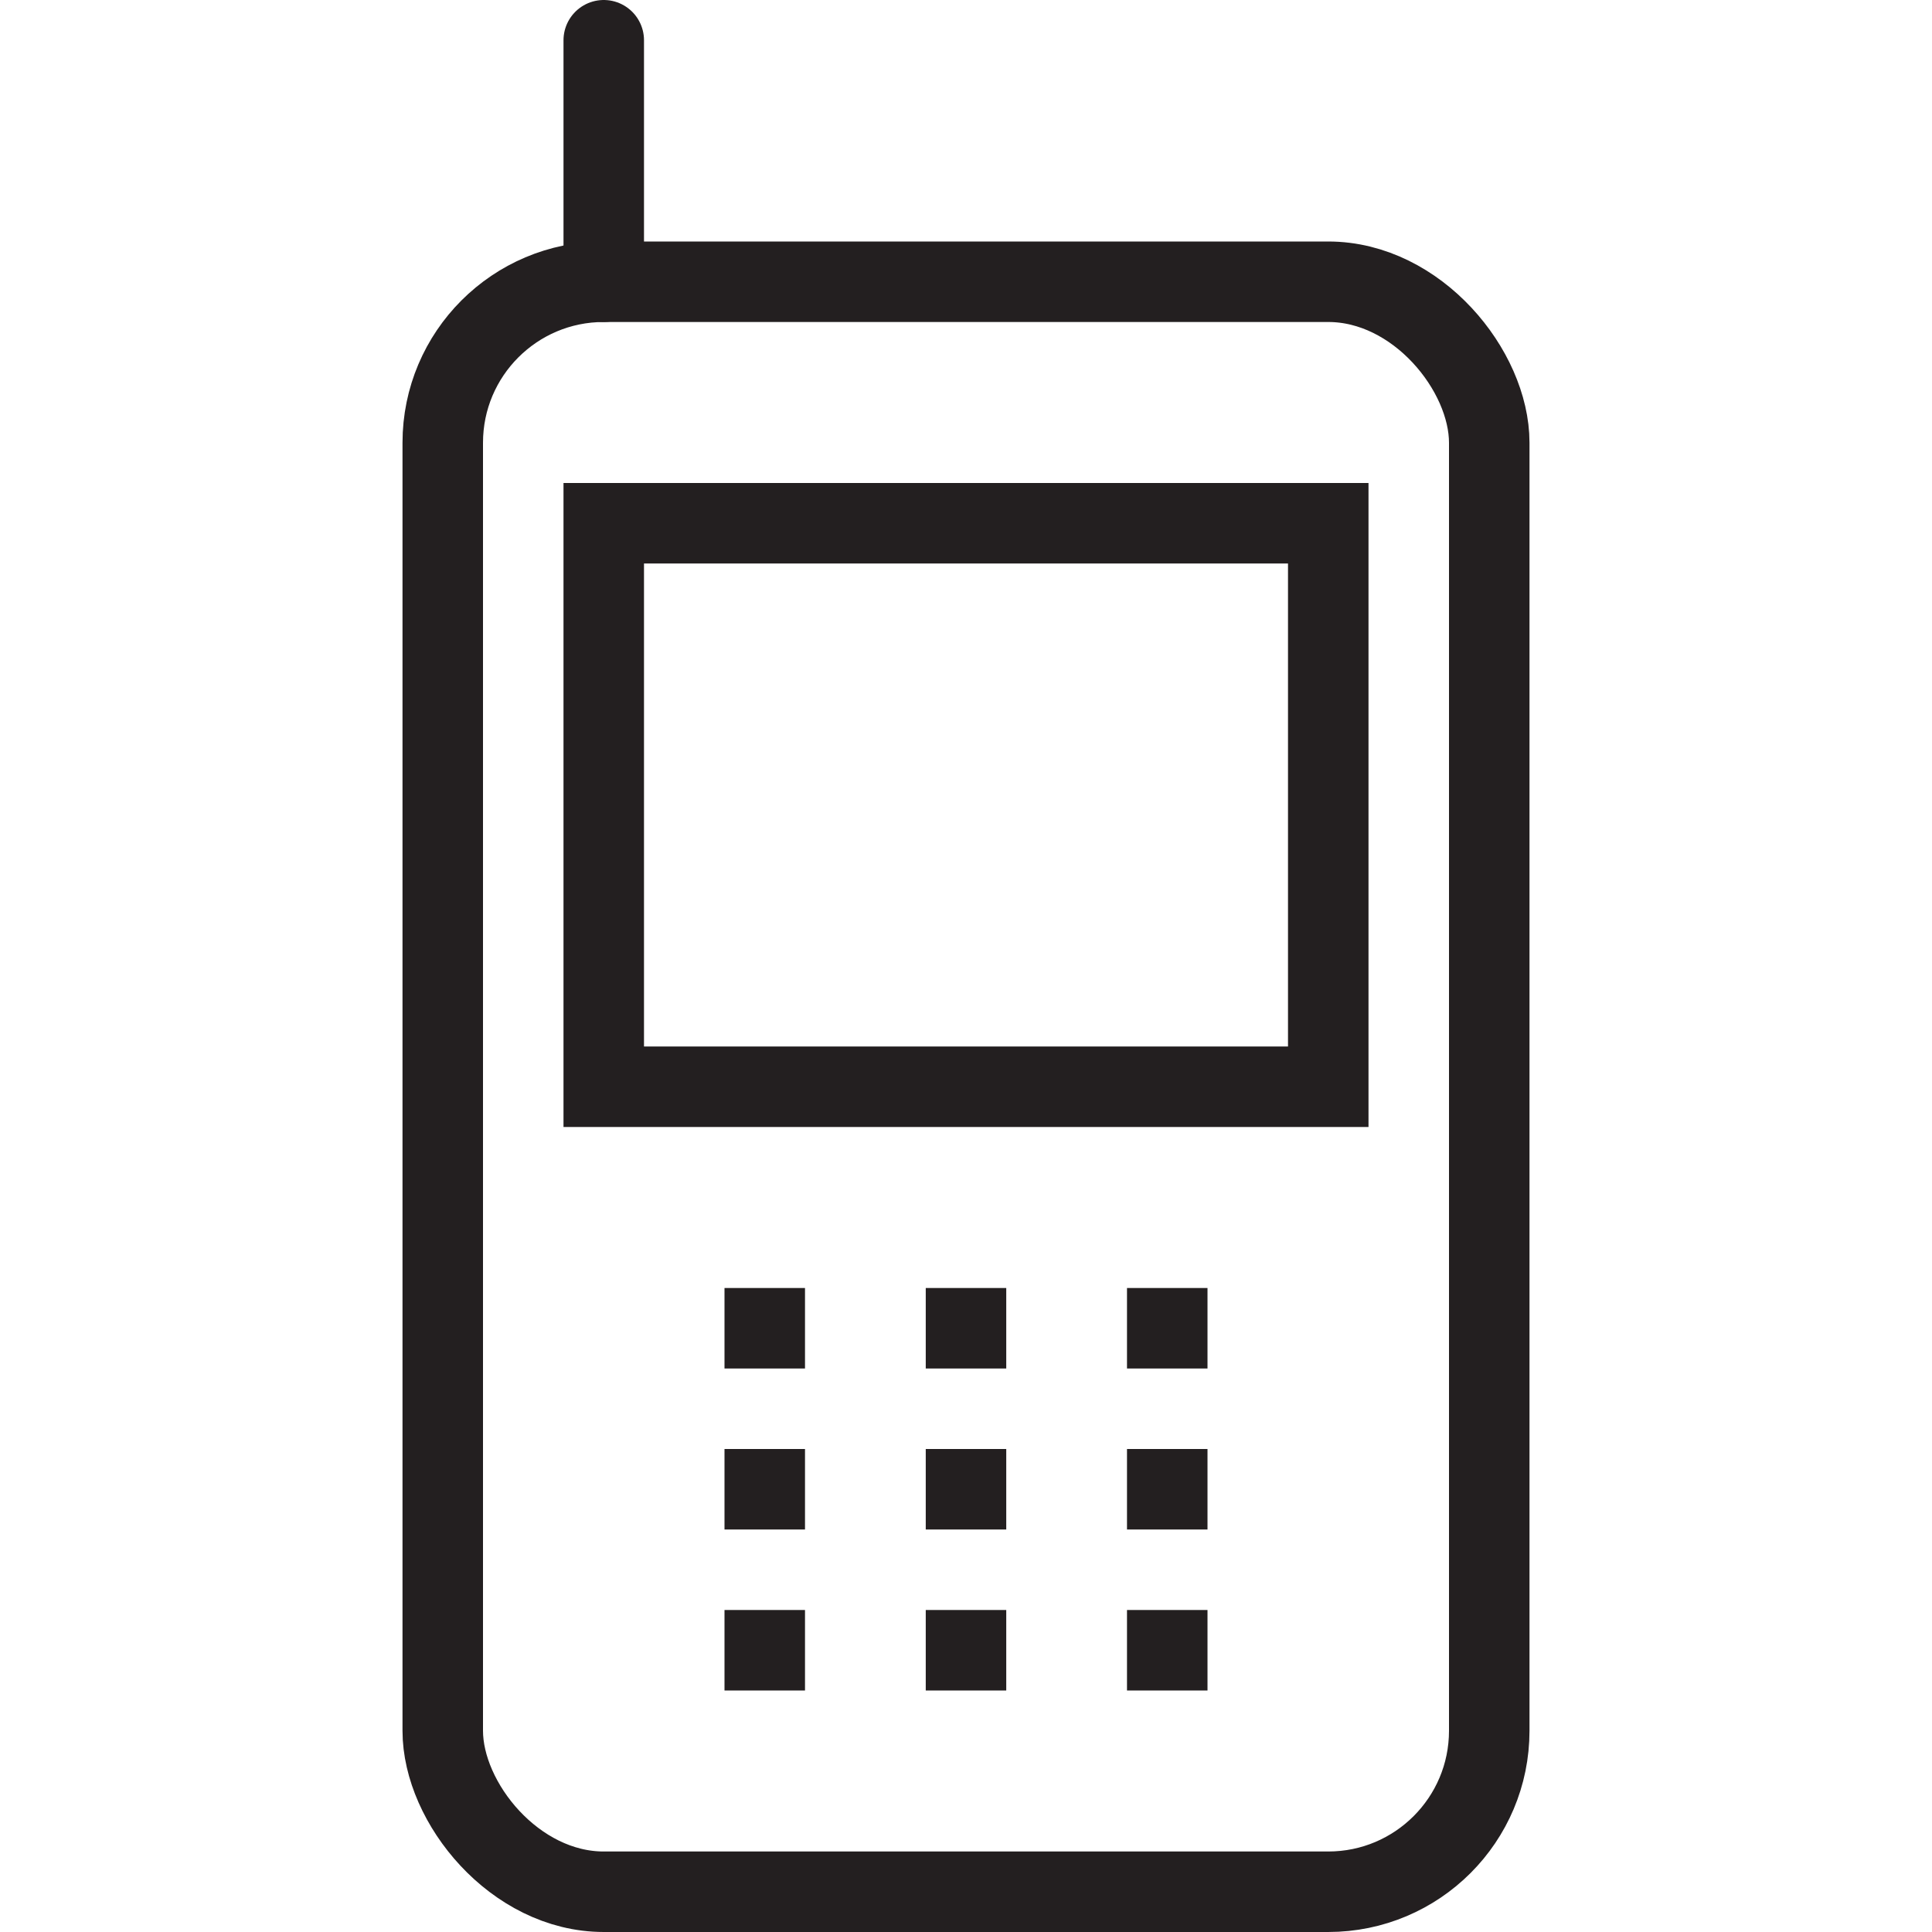 <svg version="1.1" viewBox="0 0 48 48" xmlns="http://www.w3.org/2000/svg" xmlns:xlink="http://www.w3.org/1999/xlink" overflow="hidden"><defs></defs><g id="icons"><path d=" M 20 32 L 18 32 L 18 34 L 20 34 L 20 32 L 20 32 Z" fill="#231F20"/><path d=" M 25 32 L 23 32 L 23 34 L 25 34 L 25 32 L 25 32 Z" fill="#231F20"/><path d=" M 30 32 L 28 32 L 28 34 L 30 34 L 30 32 L 30 32 Z" fill="#231F20"/><path d=" M 20 36 L 18 36 L 18 38 L 20 38 L 20 36 L 20 36 Z" fill="#231F20"/><path d=" M 25 36 L 23 36 L 23 38 L 25 38 L 25 36 L 25 36 Z" fill="#231F20"/><path d=" M 30 36 L 28 36 L 28 38 L 30 38 L 30 36 L 30 36 Z" fill="#231F20"/><path d=" M 20 40 L 18 40 L 18 42 L 20 42 L 20 40 L 20 40 Z" fill="#231F20"/><path d=" M 25 40 L 23 40 L 23 42 L 25 42 L 25 40 L 25 40 Z" fill="#231F20"/><path d=" M 30 40 L 28 40 L 28 42 L 30 42 L 30 40 L 30 40 Z" fill="#231F20"/><rect x="15" y="13" width="18" height="14" stroke="#231F20" stroke-width="2" stroke-miterlimit="10" fill="none"/><rect x="11" y="7" rx="4" ry="4" width="26" height="40" stroke="#231F20" stroke-width="2" stroke-miterlimit="10" fill="none"/><line x1="15" y1="1" x2="15" y2="7" stroke="#231F20" stroke-width="2" stroke-linecap="round" stroke-miterlimit="10" fill="none"/></g></svg>